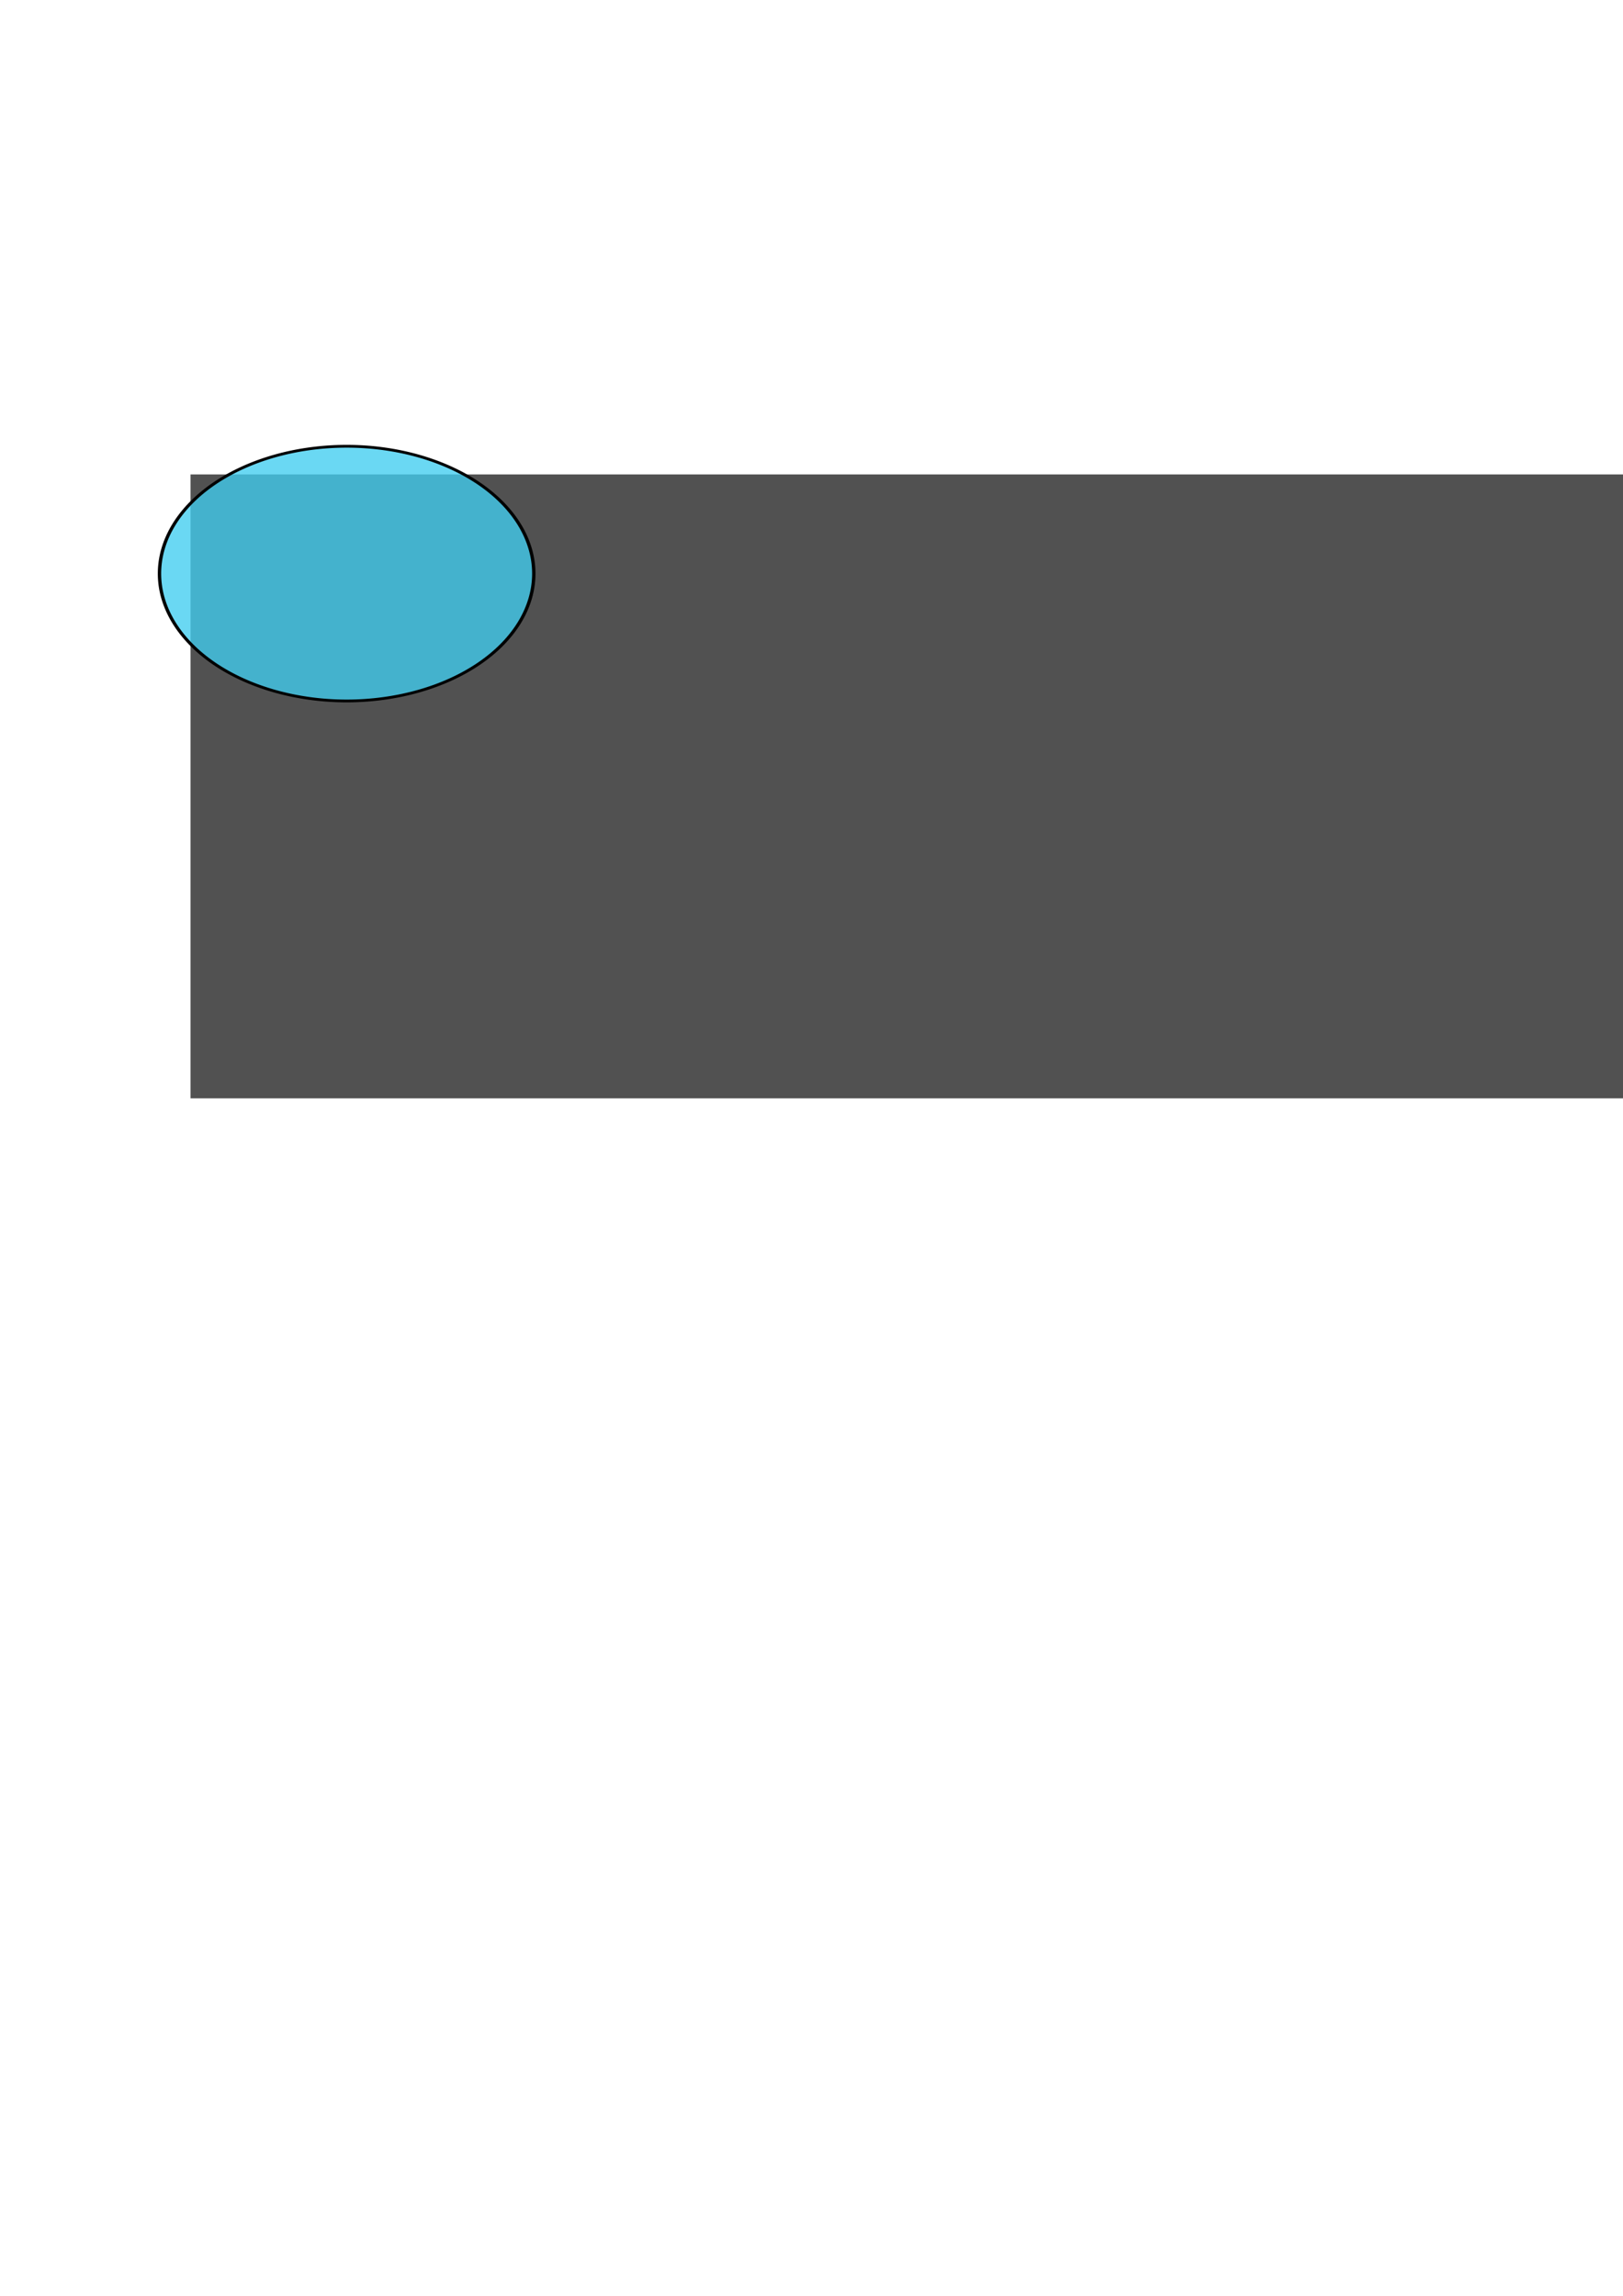 <?xml version="1.0" encoding="UTF-8" standalone="no"?>
<!-- Created with Inkscape (http://www.inkscape.org/) -->

<svg
   xmlns:dc="http://purl.org/dc/elements/1.1/"
   xmlns:cc="http://creativecommons.org/ns#"
   xmlns:rdf="http://www.w3.org/1999/02/22-rdf-syntax-ns#"
   xmlns:svg="http://www.w3.org/2000/svg"
   xmlns="http://www.w3.org/2000/svg"
   xmlns:xlink="http://www.w3.org/1999/xlink"
   xmlns:sodipodi="http://sodipodi.sourceforge.net/DTD/sodipodi-0.dtd"
   xmlns:inkscape="http://www.inkscape.org/namespaces/inkscape"
   width="744.094"
   height="1052.362"
   id="svg2"
   version="1.1"
   inkscape:version="0.48.1 "
   sodipodi:docname="Logo.png">
  <defs
     id="defs4">
    <linearGradient
       inkscape:collect="always"
       id="linearGradient5245">
      <stop
         style="stop-color:#000000;stop-opacity:1;"
         offset="0"
         id="stop5247" />
      <stop
         style="stop-color:#000000;stop-opacity:0;"
         offset="1"
         id="stop5249" />
    </linearGradient>
    <linearGradient
       inkscape:collect="always"
       id="linearGradient5237">
      <stop
         style="stop-color:#000000;stop-opacity:1;"
         offset="0"
         id="stop5239" />
      <stop
         style="stop-color:#000000;stop-opacity:0;"
         offset="1"
         id="stop5241" />
    </linearGradient>
    <radialGradient
       inkscape:collect="always"
       xlink:href="#linearGradient5237"
       id="radialGradient5243"
       cx="129.803"
       cy="241.235"
       fx="129.803"
       fy="241.235"
       r="40.295"
       gradientTransform="matrix(1,0,0,0.409,0,142.478)"
       gradientUnits="userSpaceOnUse" />
    <linearGradient
       inkscape:collect="always"
       xlink:href="#linearGradient5245"
       id="linearGradient5253"
       x1="89.508"
       y1="241.235"
       x2="170.098"
       y2="241.235"
       gradientUnits="userSpaceOnUse" />
    <filter
       id="filter5693"
       inkscape:label="Rough and glossy"
       inkscape:menu="Textures"
       inkscape:menu-tooltip="Crumpled glossy paper effect which can be used for pictures as for objects"
       color-interpolation-filters="sRGB">
      <feGaussianBlur
         id="feGaussianBlur5695"
         result="result0"
         in="SourceAlpha"
         stdDeviation="4" />
      <feOffset
         id="feOffset5697"
         dx="5"
         dy="5"
         result="result4" />
      <feComposite
         id="feComposite5699"
         in2="result4"
         in="SourceGraphic"
         operator="xor"
         result="fbSourceGraphic" />
      <feColorMatrix
         result="fbSourceGraphicAlpha"
         in="fbSourceGraphic"
         values="0 0 0 -1 0 0 0 0 -1 0 0 0 0 -1 0 0 0 0 1 0"
         id="feColorMatrix5701" />
      <feTurbulence
         id="feTurbulence5703"
         type="fractalNoise"
         numOctaves="7"
         baseFrequency="0.02"
         seed="55"
         result="result0"
         in="fbSourceGraphic" />
      <feDiffuseLighting
         id="feDiffuseLighting5705"
         surfaceScale="4"
         diffuseConstant="1"
         kernelUnitLength="1"
         result="result1"
         in="result0">
        <feDistantLight
           id="feDistantLight5707"
           azimuth="235"
           elevation="60" />
      </feDiffuseLighting>
      <feSpecularLighting
         id="feSpecularLighting5709"
         in="result0"
         surfaceScale="3"
         specularConstant="1"
         specularExponent="25"
         kernelUnitLength="1"
         result="result3">
        <feDistantLight
           id="feDistantLight5711"
           azimuth="235"
           elevation="55" />
      </feSpecularLighting>
      <feComposite
         id="feComposite5713"
         in2="fbSourceGraphic"
         in="result1"
         operator="arithmetic"
         k1="1"
         result="result2" />
      <feComposite
         id="feComposite5715"
         in2="result3"
         in="result2"
         operator="arithmetic"
         k2="1"
         k3="1"
         result="result4" />
      <feComposite
         id="feComposite5717"
         in2="fbSourceGraphicAlpha"
         operator="in"
         in="result4"
         result="fbSourceGraphic" />
      <feDisplacementMap
         id="feDisplacementMap5719"
         in2="result0"
         scale="7"
         yChannelSelector="G"
         xChannelSelector="R" />
    </filter>
  </defs>
  <sodipodi:namedview
     id="base"
     pagecolor="#ffffff"
     bordercolor="#666666"
     borderopacity="1.0"
     inkscape:pageopacity="0.0"
     inkscape:pageshadow="2"
     inkscape:zoom="0.35"
     inkscape:cx="-257.85714"
     inkscape:cy="520"
     inkscape:document-units="px"
     inkscape:current-layer="layer1"
     showgrid="false"
     inkscape:window-width="1280"
     inkscape:window-height="744"
     inkscape:window-x="-4"
     inkscape:window-y="-4"
     inkscape:window-maximized="1" />
  <g
     inkscape:label="Layer 1"
     inkscape:groupmode="layer"
     id="layer1">
    <flowRoot
       xml:space="preserve"
       id="flowRoot2985"
       style="font-size:40px;font-style:normal;font-weight:bold;line-height:125%;letter-spacing:0px;word-spacing:0px;fill:#000000;fill-opacity:0.68;stroke:url(#radialGradient5243);font-family:Sans;-inkscape-font-specification:Sans Bold;font-stretch:normal;font-variant:normal;text-anchor:start;text-align:start;writing-mode:lr;stroke-opacity:1;stroke-width:1;stroke-miterlimit:4;stroke-dasharray:none"
       transform="matrix(1.669,0,0,1.82,-60.48,-184.631)"><flowRegion
         id="flowRegion2987"
         style="stroke:url(#radialGradient5243);fill-opacity:1;fill:url(#linearGradient5253)"><rect
           id="rect2989"
           width="514.286"
           height="157.143"
           x="88.571"
           y="220.934"
           style="-inkscape-font-specification:Sans Bold;font-family:Sans;font-weight:bold;font-style:normal;font-stretch:normal;font-variant:normal;font-size:40px;text-anchor:start;text-align:start;writing-mode:lr;line-height:125%;stroke:url(#radialGradient5243);stroke-opacity:1;stroke-width:1;stroke-miterlimit:4;stroke-dasharray:none;fill-opacity:0.68;fill:#000000" /></flowRegion><flowPara
         id="flowPara2991"
         style="stroke:url(#radialGradient5243);stroke-width:1;stroke-miterlimit:4;stroke-dasharray:none;fill-opacity:0.68;fill:#000000">SQL</flowPara></flowRoot>    <path
       sodipodi:type="arc"
       style="fill:#41cdf0;fill-opacity:0.779;fill-rule:evenodd;stroke:#000000;stroke-width:1px;stroke-linecap:butt;stroke-linejoin:miter;stroke-opacity:1;filter:url(#filter5693)"
       id="path2997"
       sodipodi:cx="132.85715"
       sodipodi:cy="252.36218"
       sodipodi:rx="55.714287"
       sodipodi:ry="45.714287"
       d="m 188.571,252.362 a 55.714,45.714 0 1 1 -111.429,0 55.714,45.714 0 1 1 111.429,0 z"
       transform="matrix(1.54,0,0,1.277,-53.376,-65.717)" />
  </g>
</svg>
